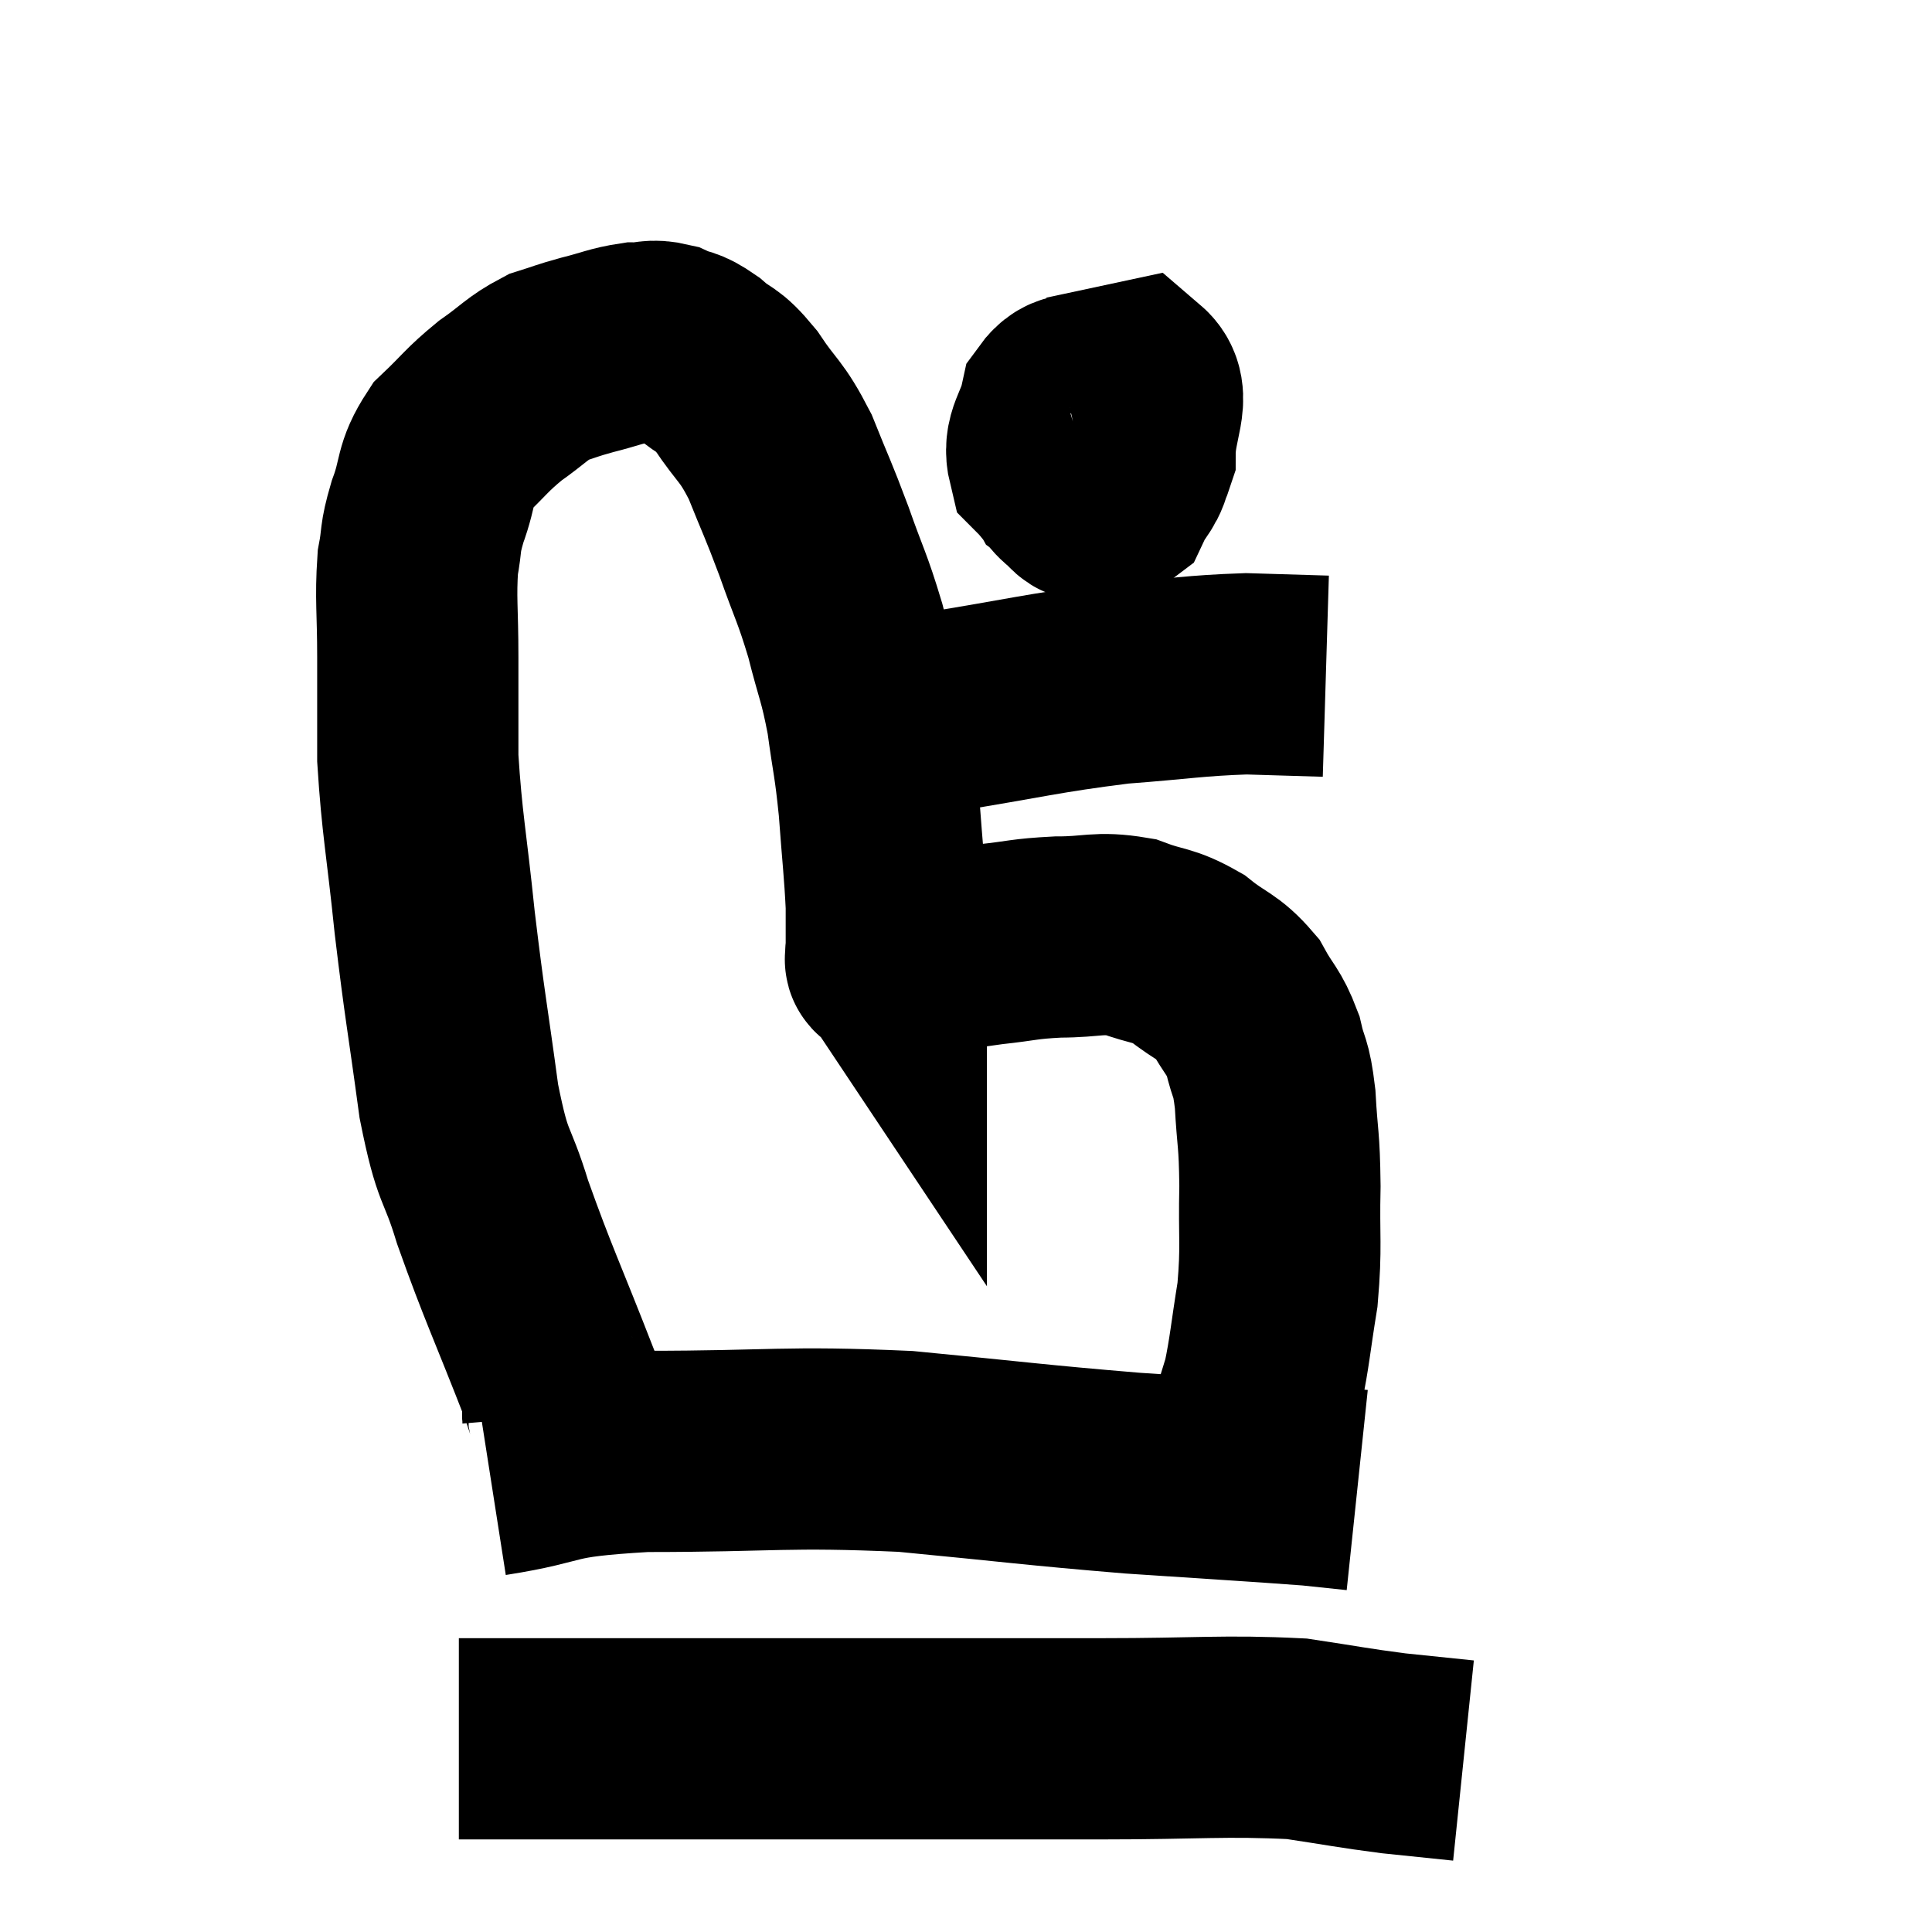 <svg width="48" height="48" viewBox="0 0 48 48" xmlns="http://www.w3.org/2000/svg"><path d="M 13.98 35.16 C 13.95 34.8, 14.355 35.7, 13.92 34.44 C 13.08 32.28, 12.87 31.89, 12.24 30.12 C 11.82 28.74, 11.76 29.16, 11.4 27.36 C 11.1 25.14, 11.055 25.05, 10.8 22.92 C 10.59 20.88, 10.485 20.49, 10.38 18.84 C 10.38 17.58, 10.38 17.535, 10.38 16.32 C 10.38 15.15, 10.32 14.88, 10.38 13.98 C 10.5 13.35, 10.41 13.44, 10.62 12.72 C 10.92 11.91, 10.77 11.79, 11.22 11.1 C 11.82 10.53, 11.82 10.455, 12.42 9.96 C 13.02 9.54, 13.08 9.405, 13.62 9.12 C 14.1 8.97, 14.04 8.97, 14.58 8.82 C 15.18 8.67, 15.285 8.595, 15.78 8.52 C 16.17 8.52, 16.17 8.43, 16.56 8.52 C 16.95 8.7, 16.905 8.58, 17.34 8.88 C 17.82 9.3, 17.79 9.105, 18.3 9.72 C 18.84 10.53, 18.9 10.41, 19.38 11.34 C 19.8 12.39, 19.815 12.36, 20.22 13.44 C 20.61 14.55, 20.67 14.565, 21 15.66 C 21.27 16.74, 21.33 16.725, 21.54 17.82 C 21.69 18.93, 21.72 18.87, 21.84 20.04 C 21.93 21.27, 21.975 21.585, 22.02 22.5 C 22.02 23.1, 22.02 23.4, 22.02 23.7 C 22.02 23.7, 21.99 23.655, 22.02 23.7 C 22.08 23.79, 21.87 23.88, 22.14 23.88 C 22.62 23.79, 22.485 23.805, 23.1 23.7 C 23.85 23.58, 23.805 23.565, 24.6 23.46 C 25.44 23.37, 25.41 23.325, 26.28 23.28 C 27.18 23.28, 27.27 23.145, 28.08 23.28 C 28.8 23.55, 28.86 23.445, 29.52 23.82 C 30.12 24.3, 30.255 24.24, 30.72 24.78 C 31.05 25.38, 31.14 25.35, 31.38 25.98 C 31.53 26.64, 31.575 26.43, 31.68 27.3 C 31.74 28.38, 31.785 28.245, 31.8 29.46 C 31.77 30.81, 31.845 30.93, 31.74 32.16 C 31.56 33.27, 31.545 33.585, 31.38 34.38 C 31.23 34.86, 31.185 35.025, 31.08 35.34 L 30.96 35.64" fill="none" stroke="black" stroke-width="5"></path><path d="M 27.3 9.72 C 26.82 9.9, 26.655 9.645, 26.34 10.08 C 26.19 10.77, 25.905 10.905, 26.04 11.46 C 26.46 11.88, 26.475 12.075, 26.88 12.3 C 27.27 12.33, 27.345 12.6, 27.66 12.36 C 27.9 11.85, 28.065 11.865, 28.14 11.34 C 28.05 10.8, 28.2 10.575, 27.96 10.26 C 27.57 10.17, 27.615 9.99, 27.18 10.08 C 26.7 10.35, 26.415 10.185, 26.22 10.62 C 26.31 11.22, 26.145 11.37, 26.4 11.82 C 26.82 12.12, 26.79 12.555, 27.24 12.42 C 27.72 11.85, 27.96 12.015, 28.2 11.28 C 28.2 10.38, 28.62 9.84, 28.2 9.48 L 26.52 9.84" fill="none" stroke="black" stroke-width="5"></path><path d="M 23.28 17.7 C 25.53 17.34, 25.86 17.22, 27.78 16.98 C 29.37 16.86, 29.67 16.785, 30.96 16.74 C 31.95 16.77, 32.445 16.785, 32.94 16.8 L 32.94 16.8" fill="none" stroke="black" stroke-width="5"></path><path d="M 12.18 36.66 C 14.1 36.36, 13.44 36.21, 16.02 36.06 C 19.26 36.06, 19.47 35.925, 22.5 36.06 C 25.32 36.33, 25.62 36.39, 28.14 36.6 C 30.36 36.75, 31.185 36.795, 32.58 36.9 C 33.15 36.96, 33.435 36.99, 33.72 37.02 L 33.72 37.02" fill="none" stroke="black" stroke-width="5"></path><path d="M 11.4 43.2 C 13.59 43.2, 11.79 43.2, 15.78 43.2 C 21.57 43.2, 23.25 43.2, 27.36 43.2 C 29.79 43.2, 30.405 43.11, 32.22 43.2 C 33.42 43.38, 33.585 43.425, 34.62 43.56 L 36.36 43.74" fill="none" stroke="black" stroke-width="5"></path></svg>